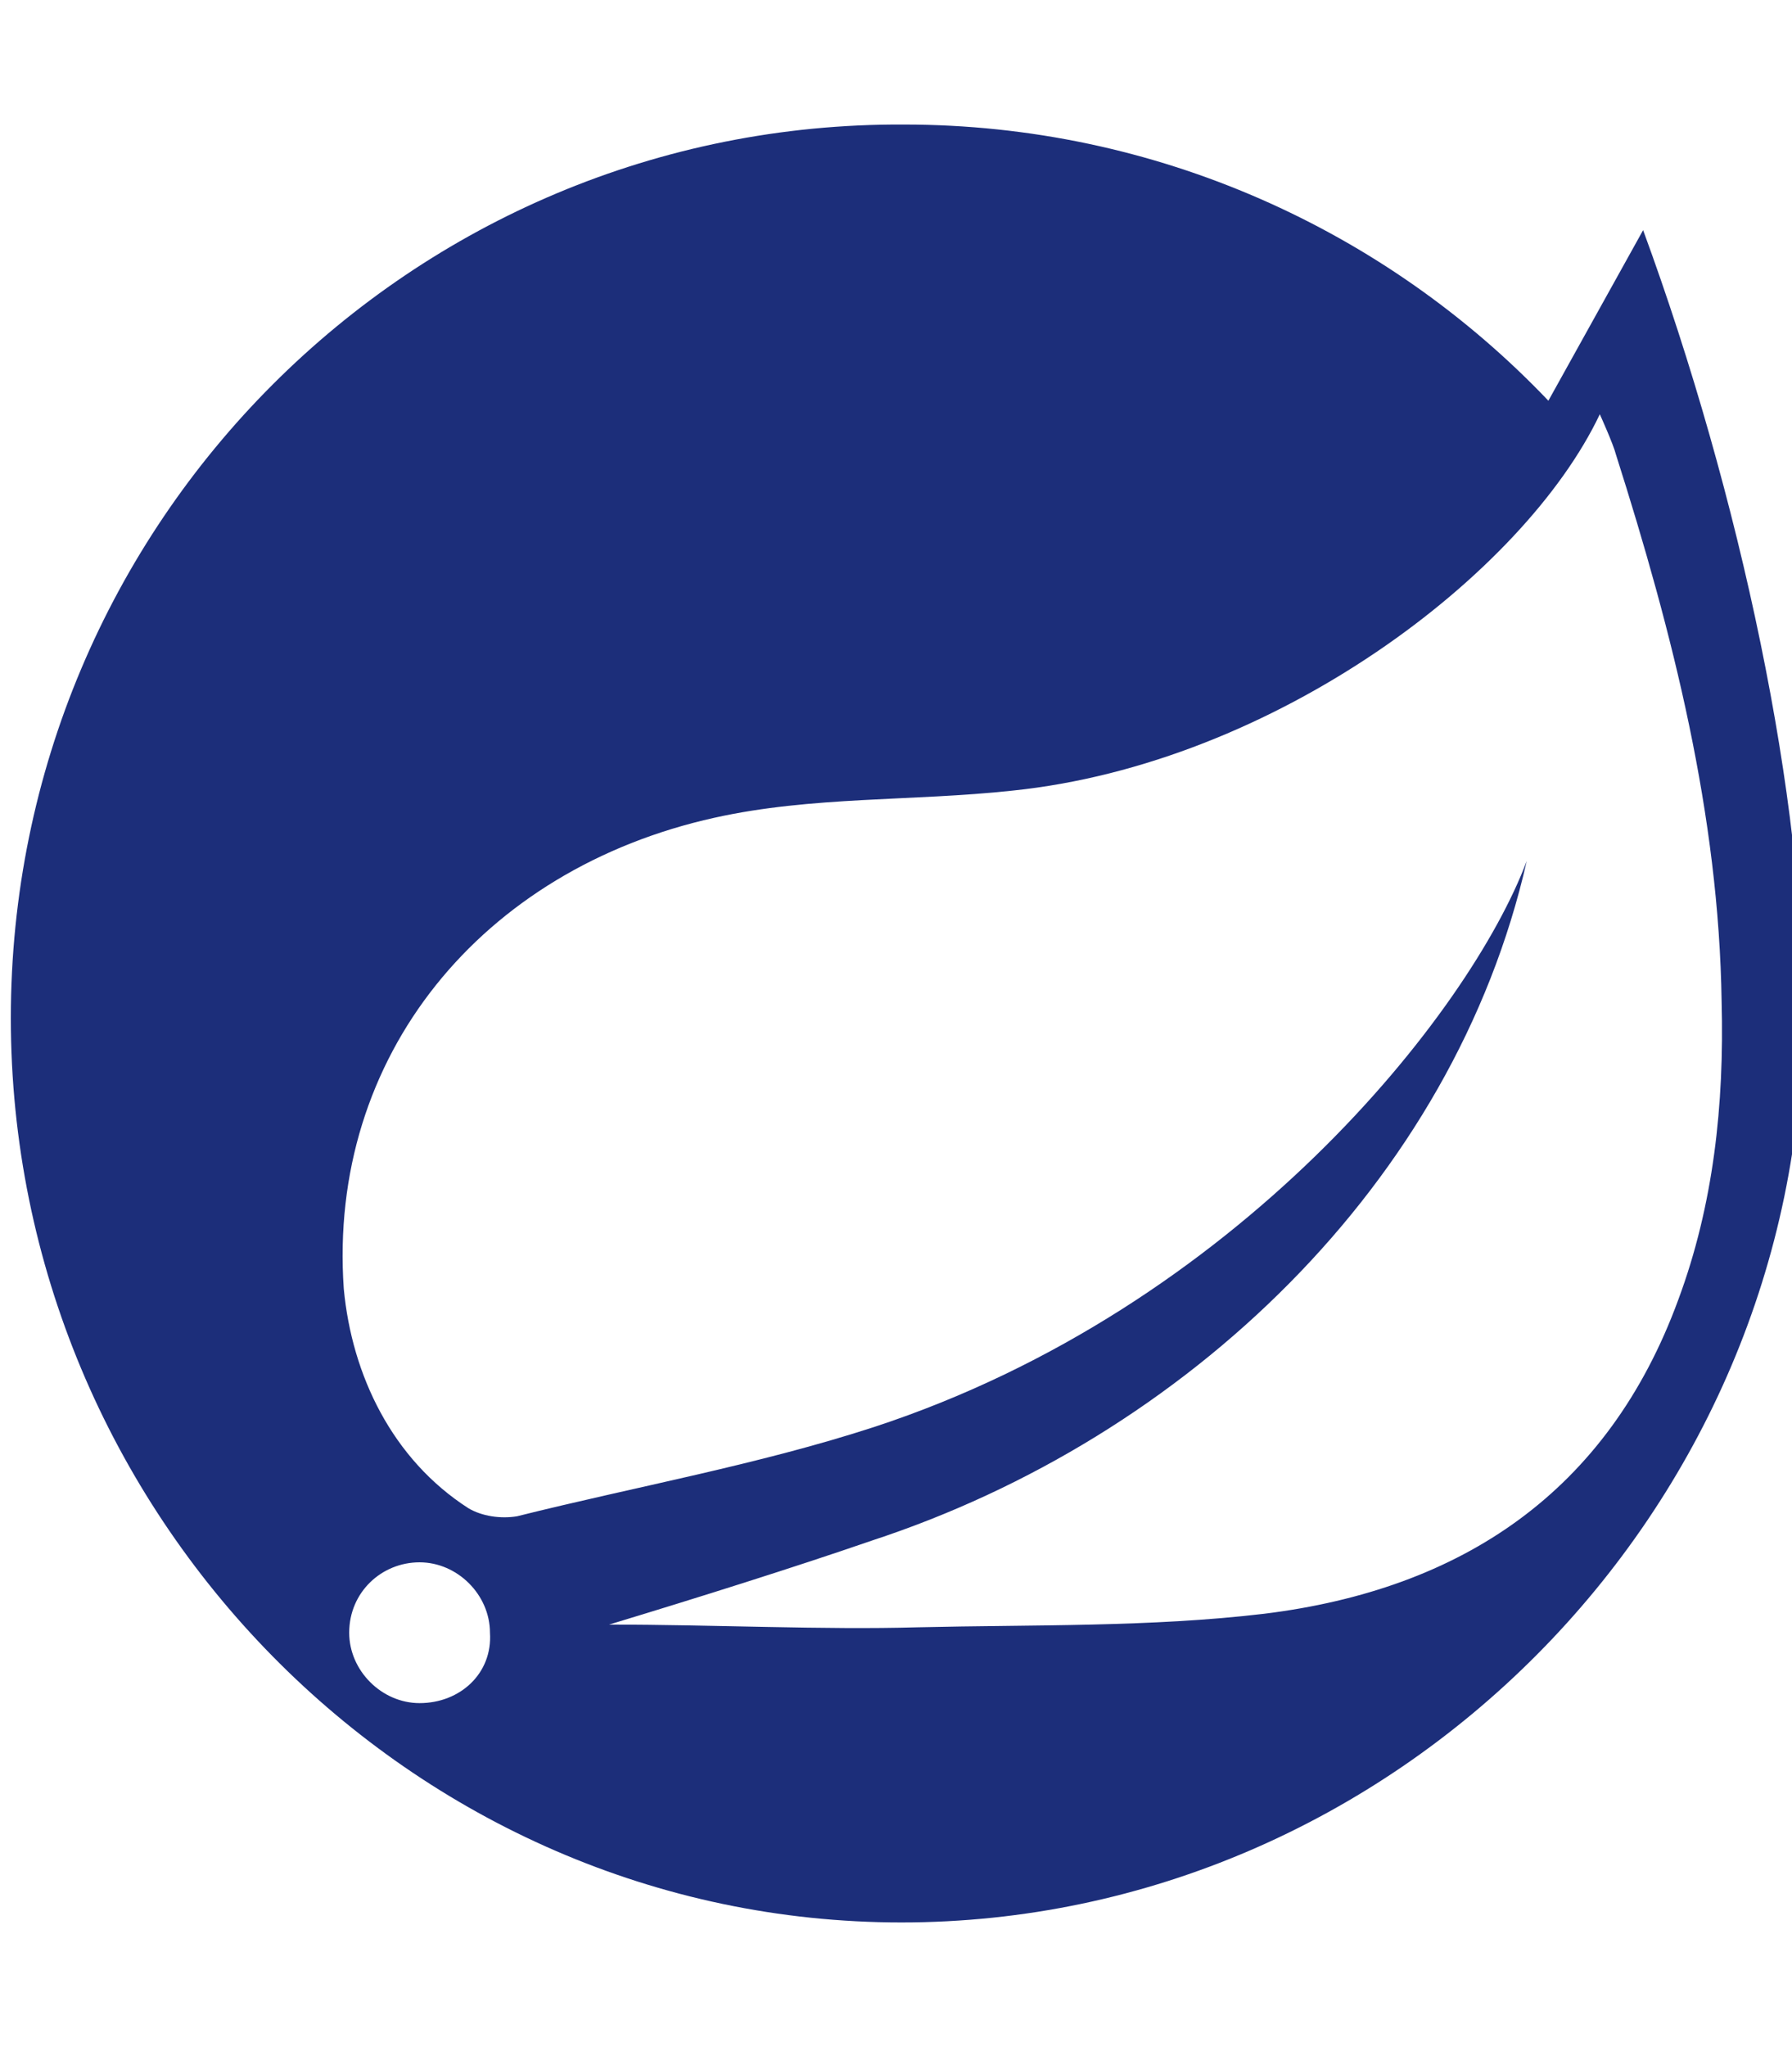 <?xml version="1.0" encoding="utf-8"?>
<!-- Generator: Adobe Illustrator 22.0.1, SVG Export Plug-In . SVG Version: 6.00 Build 0)  -->
<svg version="1.1" id="Capa_1" xmlns="http://www.w3.org/2000/svg" xmlns:xlink="http://www.w3.org/1999/xlink" x="0px" y="0px"
	 viewBox="0 0 66.2 75.6" style="enable-background:new 0 0 66.2 75.6;" xml:space="preserve">
<style type="text/css">
	.st0{fill:#1C2E7A;}
</style>
<path class="st0" d="M60.7,8.5l-3.5,6.3c-6-6.3-14.5-10.2-23.8-10.2C15.2,4.5,0.4,19.3,0.4,37.6C0.4,55.9,15.2,71,33.3,71l0,0
	c18.2,0,33.3-15.2,33.3-33.5C66.7,29.7,64.3,18.3,60.7,8.5z M15.5,62.9c-1.4,0-2.6-1.2-2.6-2.6c0-1.5,1.2-2.6,2.6-2.6
	c1.4,0,2.6,1.2,2.6,2.6C18.2,61.8,17,62.9,15.5,62.9z M46.7,59.6c-4.2,0.5-8.6,0.4-12.8,0.5c-3.5,0.1-7.5-0.1-11.4-0.1
	c3.3-1,6.8-2.1,9.7-3.1c11.6-3.8,21.5-13.2,24.2-25.1c-2.1,5.6-10.7,16.5-24.1,20.9c-4.3,1.4-8.8,2.2-13.2,3.3
	c-0.6,0.1-1.3,0-1.8-0.3c-2.8-1.8-4.3-4.9-4.6-8.1c-0.6-8.6,5.1-15.5,13.7-17.4c3.6-0.8,7.3-0.6,11-1c9.7-1,18.9-8,21.7-13.9
	c0,0,0.5,1.1,0.6,1.5c2.1,6.6,3.8,13.3,3.9,20.2c0.1,3.8-0.3,7.5-1.6,11C59.4,55.1,54,58.7,46.7,59.6z"/>
</svg>
